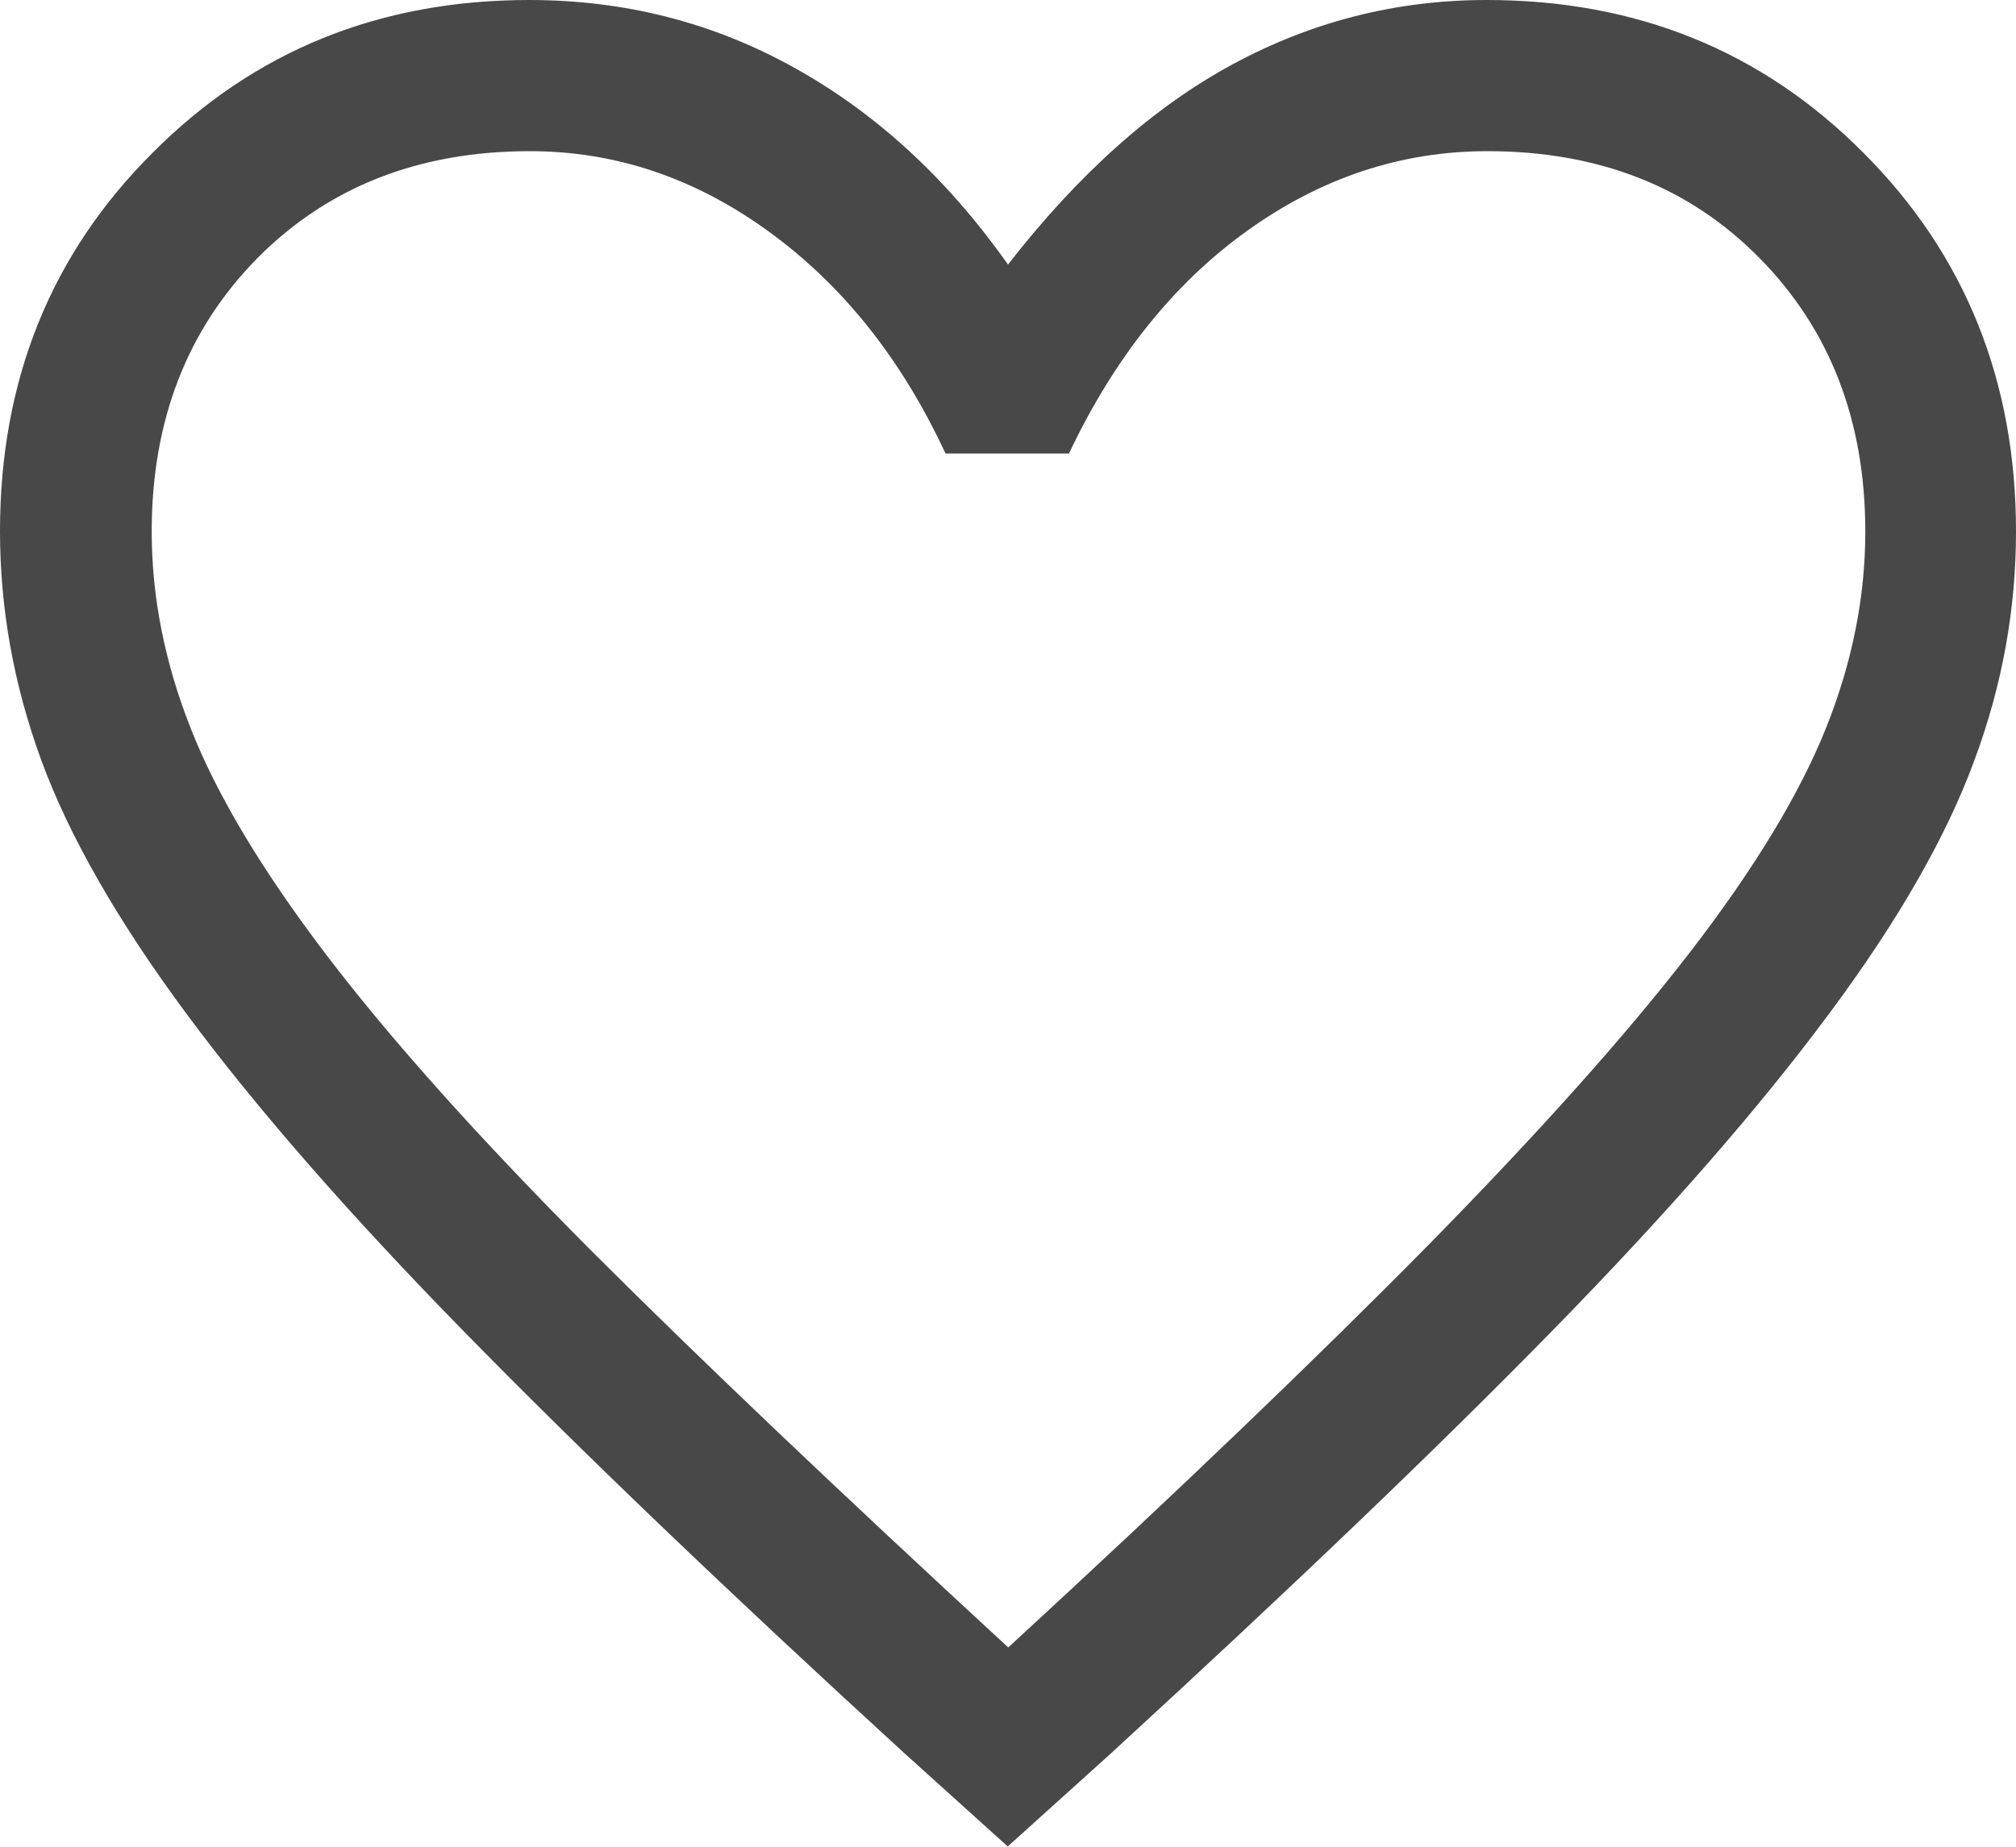 <?xml version="1.0" encoding="UTF-8"?><svg id="Layer_2" xmlns="http://www.w3.org/2000/svg" viewBox="0 0 40 36.65"><defs><style>.cls-1{fill:#484848;}</style></defs><g id="Layer_1-2"><path class="cls-1" d="M20,36.65l-2.05-1.85c-3.53-3.23-6.45-6.03-8.75-8.38-2.3-2.35-4.13-4.45-5.5-6.3s-2.33-3.53-2.88-5.03c-.55-1.5-.82-3.02-.82-4.55C0,7.55,1.01,5.04,3.03,3.03,5.04,1.01,7.53,0,10.5,0c1.9,0,3.66,.45,5.27,1.35,1.62,.9,3.03,2.2,4.23,3.9,1.4-1.8,2.88-3.12,4.45-3.97,1.57-.85,3.25-1.28,5.05-1.28,2.97,0,5.46,1.01,7.47,3.03,2.02,2.02,3.03,4.53,3.03,7.52,0,1.53-.27,3.05-.83,4.55-.55,1.5-1.51,3.18-2.88,5.02-1.37,1.85-3.2,3.95-5.5,6.3-2.3,2.35-5.22,5.14-8.75,8.38l-2.05,1.85Zm0-3.95c3.37-3.1,6.14-5.76,8.33-7.98,2.18-2.22,3.92-4.16,5.2-5.82s2.18-3.15,2.7-4.45c.52-1.3,.78-2.6,.78-3.9,0-2.2-.7-4.01-2.1-5.43-1.4-1.42-3.2-2.12-5.4-2.12-1.7,0-3.28,.52-4.75,1.57s-2.65,2.53-3.55,4.43h-2.45c-.87-1.87-2.03-3.33-3.5-4.4-1.47-1.07-3.05-1.6-4.75-1.6-2.2,0-4,.71-5.4,2.12-1.4,1.42-2.1,3.23-2.1,5.43,0,1.3,.26,2.61,.78,3.92,.52,1.32,1.42,2.82,2.7,4.5,1.28,1.68,3.02,3.62,5.22,5.83,2.2,2.2,4.97,4.83,8.3,7.9Z"/></g></svg>